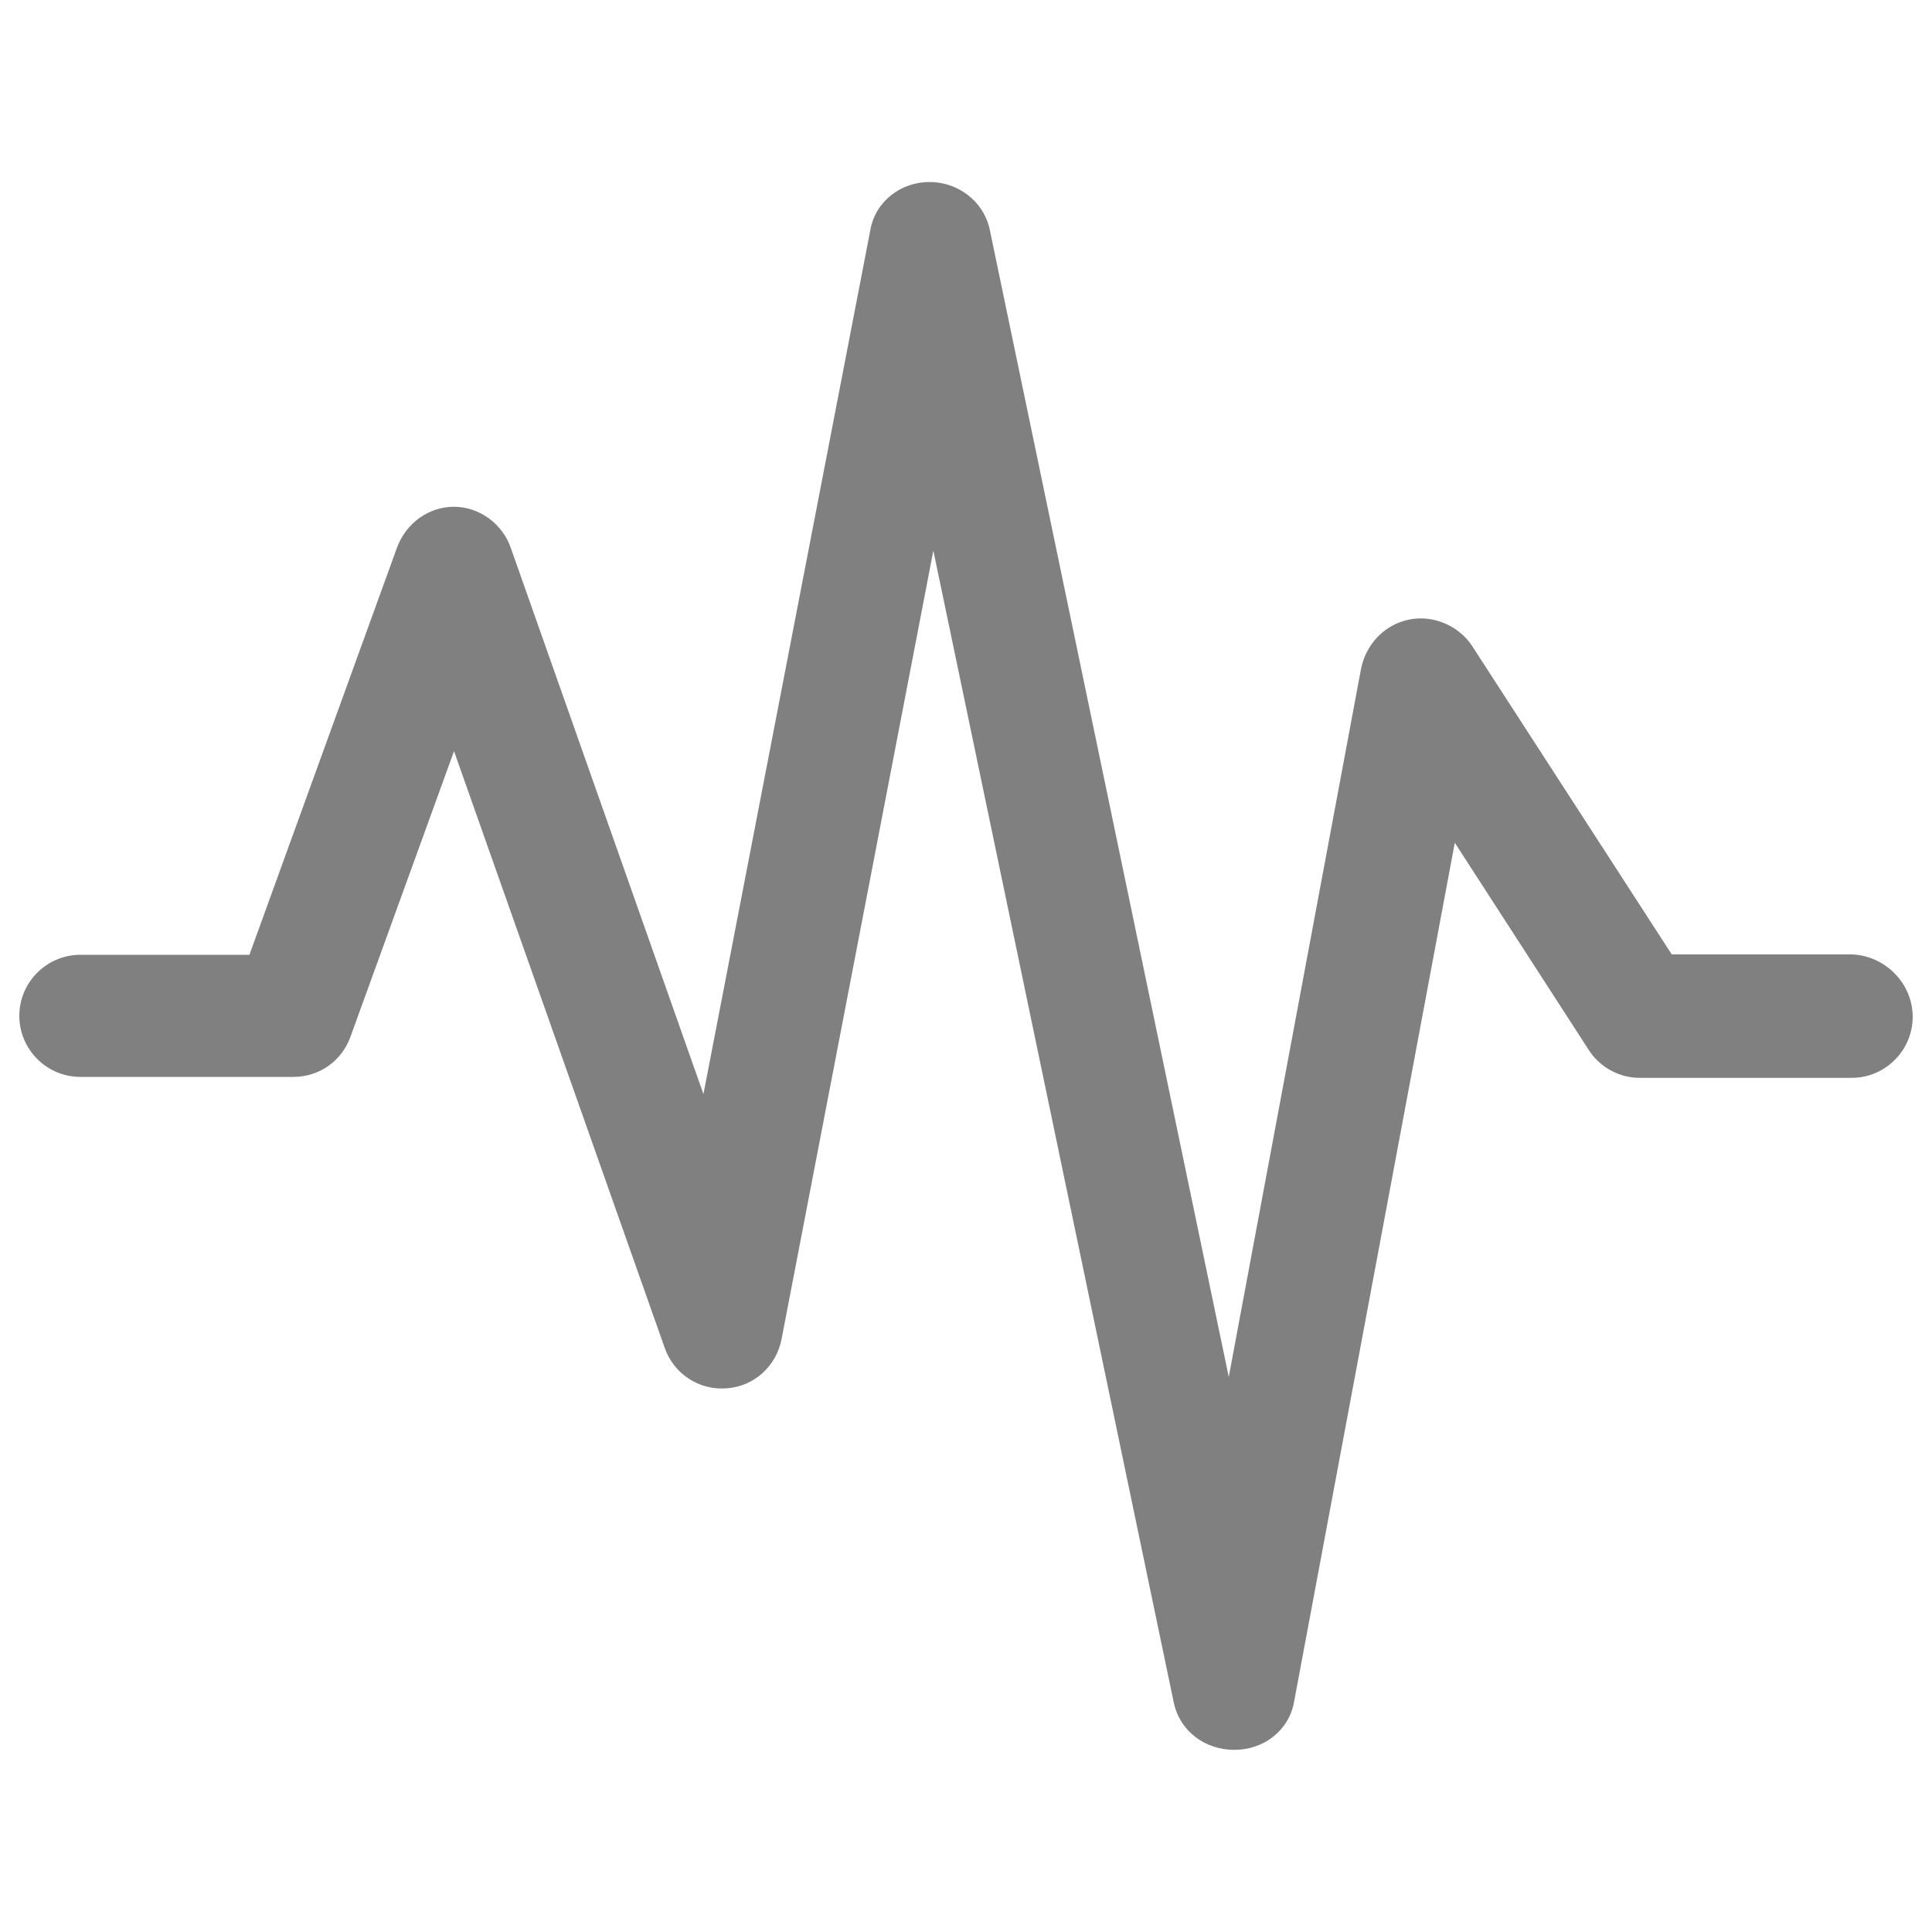 <svg xmlns="http://www.w3.org/2000/svg" xmlns:xlink="http://www.w3.org/1999/xlink" viewBox="0 0 1000 1000">
    <path fill="gray" d="
           M 990,526.3
           c 0,17.4-14.2,31.6-31.6,31.6
           H 848.8
           c -10.5,0-20.5-5.3-26.3-14.2
           l -69.5-107.5
           l -83.2,444.7
           c -2.6,14.8-15.8,24.8-30.6,24.8
           c 0,0,0,0-0.5,0
           c -14.8,0-27.9-9.5-31.1-24.2
           L 483.1,285
           l -78.5,407.8
           c -2.6,14.2-14.2,24.8-28.5,25.8
           c -14.2,1.1-27.4-7.4-32.1-21.1
           L 235,388.8
           l -53.7,148.1
           c -4.7,12.6-16.3,20.5-29.5,20.5
           H 41.6
           c -17.4,0-31.6-14.2-31.6-31.6
           c 0-17.4,14.2-31.6,31.6-31.6
           h 87.5
           l 76.4-210.8
           c 4.7-12.6,16.3-21.1,29.5-21.1
           l 0,0
           c 13.2,0,25.3,9,29.5,21.6
           l 99.6,282.4
           l 86.4-447.3
           c 2.6-14.8,15.8-24.8,30.6-24.8
           l 0,0
           c 14.8,0,27.9,10,31.1,24.2
           l 123.8,594.3
           l 68.5-366.7
           c 2.6-12.6,12.1-22.7,24.8-25.3
           c 12.6-2.6,25.8,3.2,32.7,13.7
           l 103.3,159.6
           h 93.3
           C 975.8,494.7,990,509,990,526.3
           z" />
</svg>